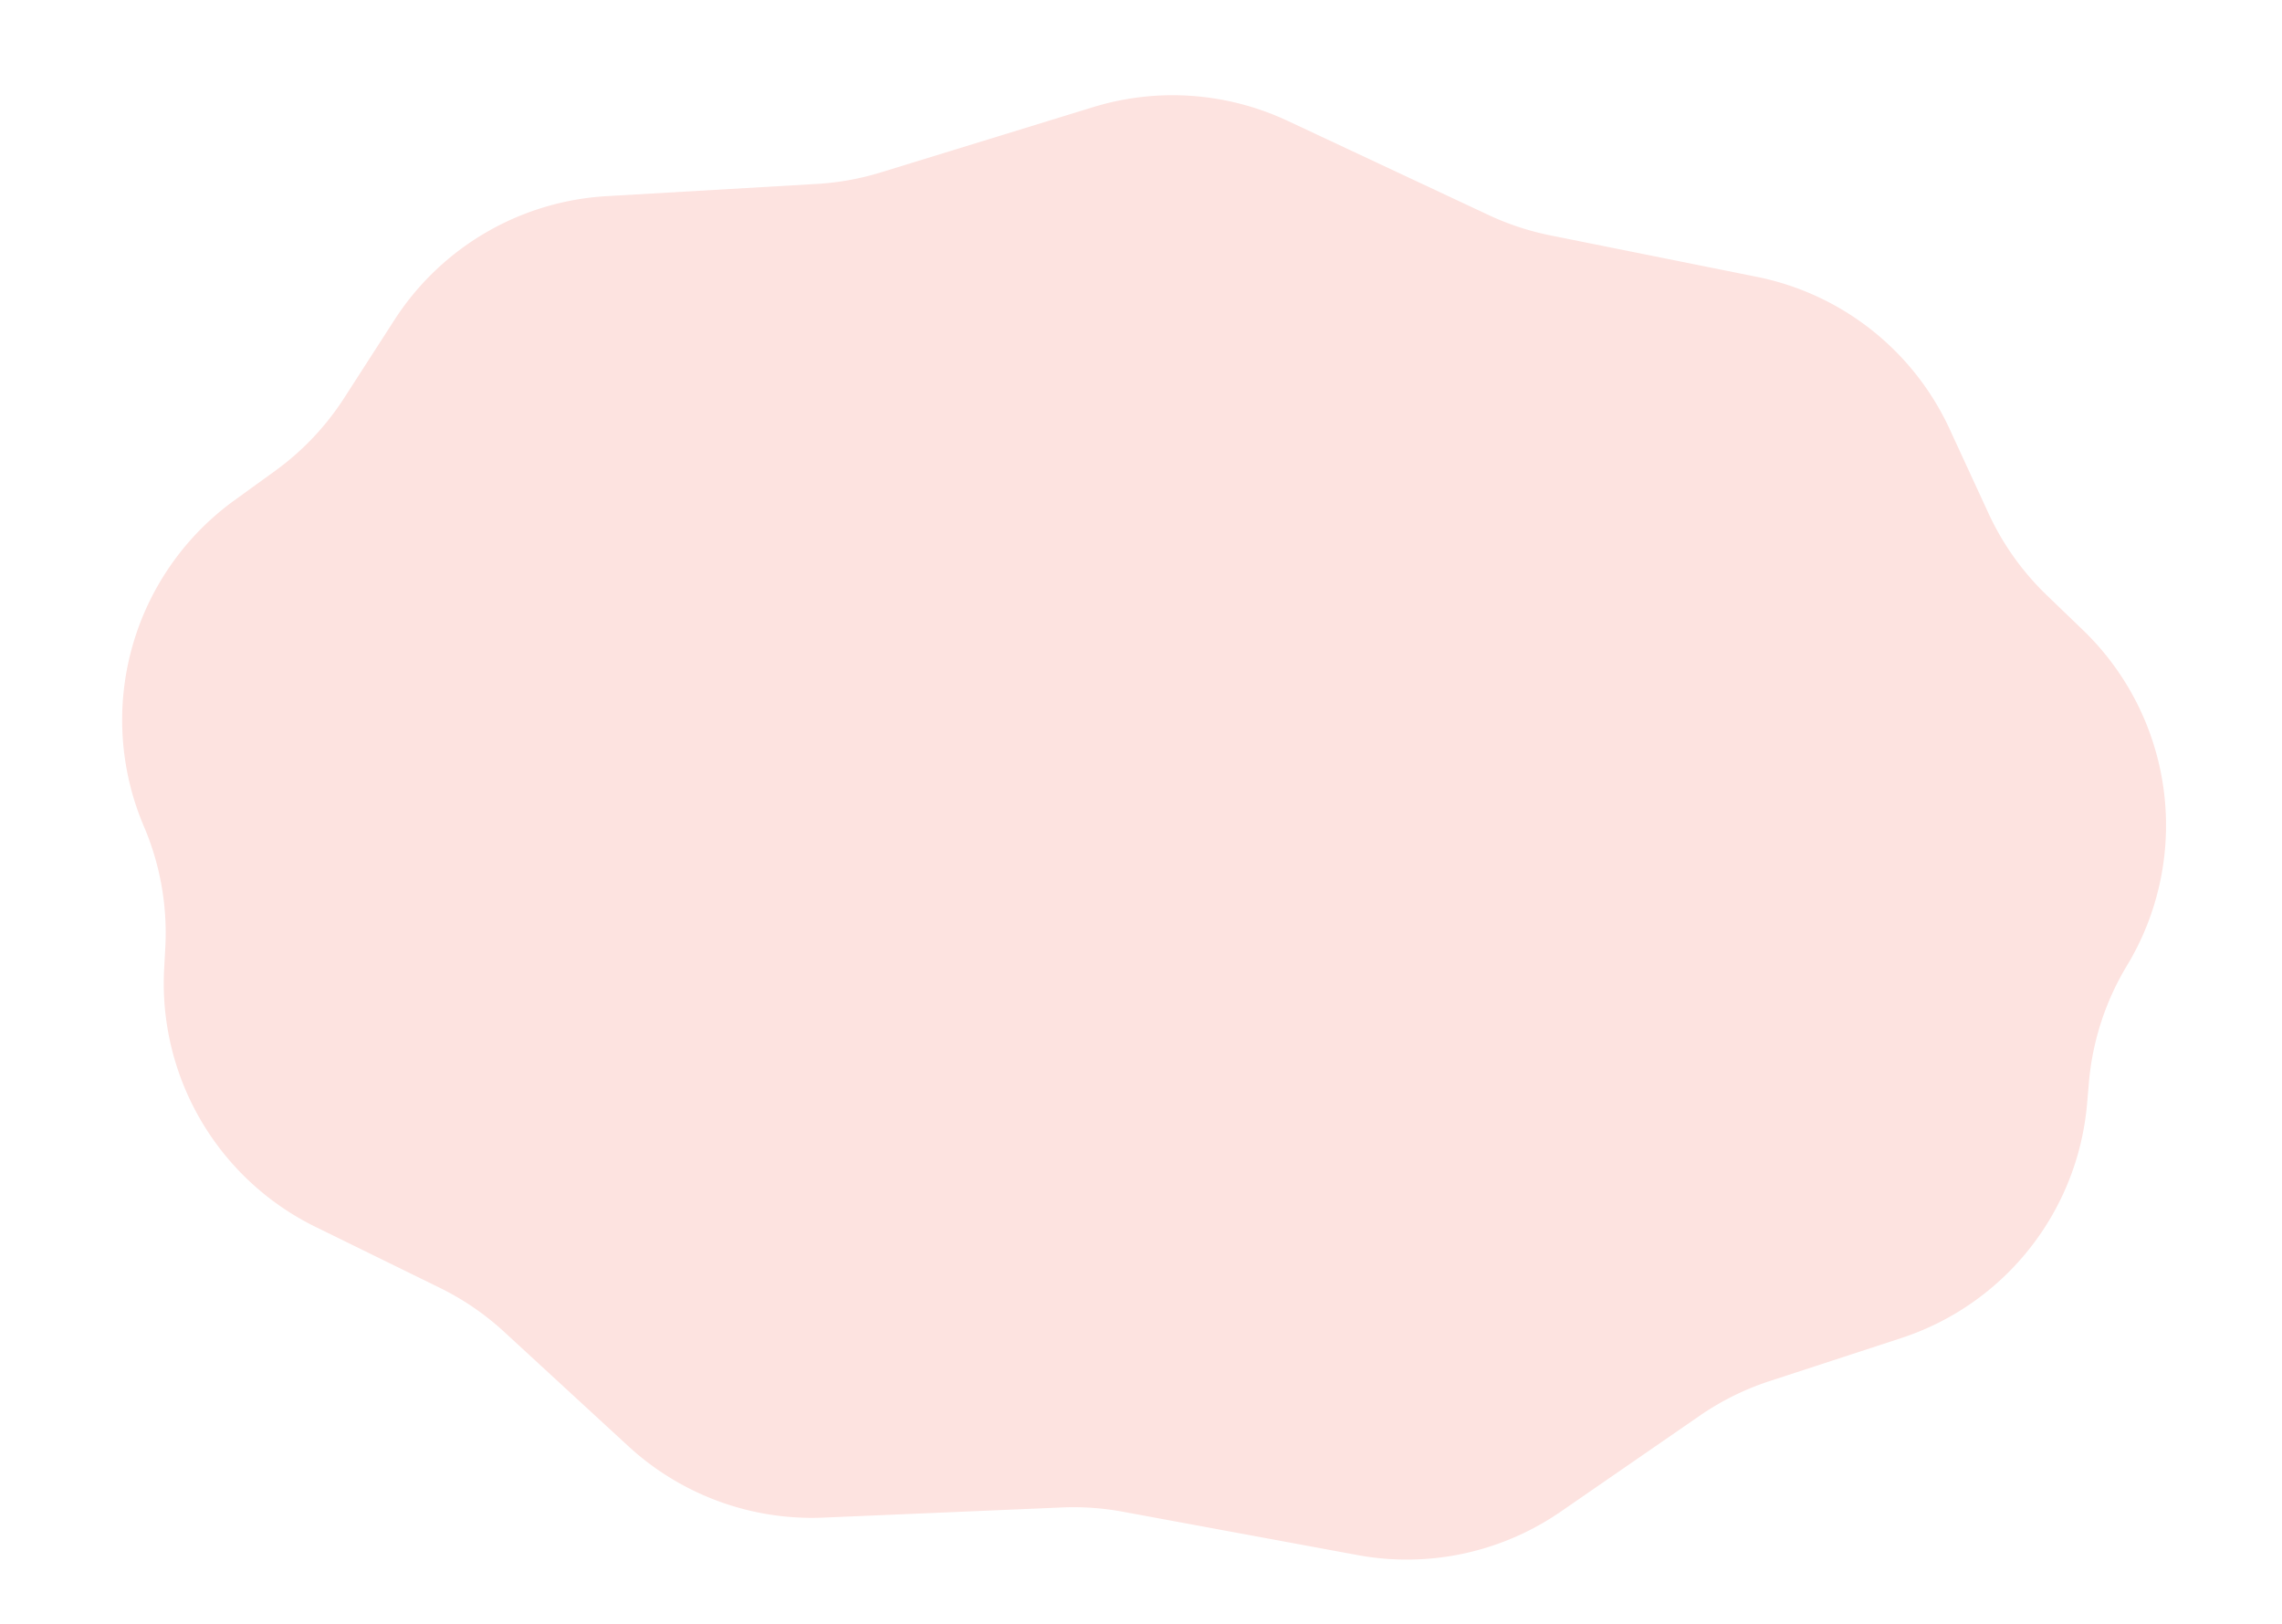 <svg xmlns="http://www.w3.org/2000/svg" width="1265.026" height="900.326" viewBox="0 0 1265.026 900.326">
  <path id="Polygon_8" data-name="Polygon 8" d="M551.39,20.862a150.219,150.219,0,0,1,108.144,0l114.76,44.276a150.219,150.219,0,0,0,34.878,8.838L924.929,88.889A150.219,150.219,0,0,1,1037.4,165.563l24.75,45.065a150.219,150.219,0,0,0,35.314,42.932l21.408,17.9A150.219,150.219,0,0,1,1156.213,455.2h0a150.221,150.221,0,0,0-16.507,66.054l-.193,11.861a150.219,150.219,0,0,1-93.663,136.729l-71.112,28.887A150.22,150.22,0,0,0,937.5,720.554L864.44,778.933a150.219,150.219,0,0,1-110.648,31.912L622.338,795.983a150.218,150.218,0,0,0-33.751,0L457.133,810.845a150.219,150.219,0,0,1-110.648-31.912l-73.061-58.379a150.22,150.22,0,0,0-37.237-21.818l-71.111-28.887A150.219,150.219,0,0,1,71.412,533.117l-.193-11.857A150.219,150.219,0,0,0,54.712,455.2v0A150.219,150.219,0,0,1,92.05,271.46l21.408-17.9a150.218,150.218,0,0,0,35.314-42.932l24.75-45.065A150.219,150.219,0,0,1,286,88.889L401.752,73.976a150.22,150.22,0,0,0,34.878-8.838Z" transform="matrix(0.998, 0.07, -0.07, 0.998, 57.05, 0)" fill="#FDE3E0"/>
</svg>
